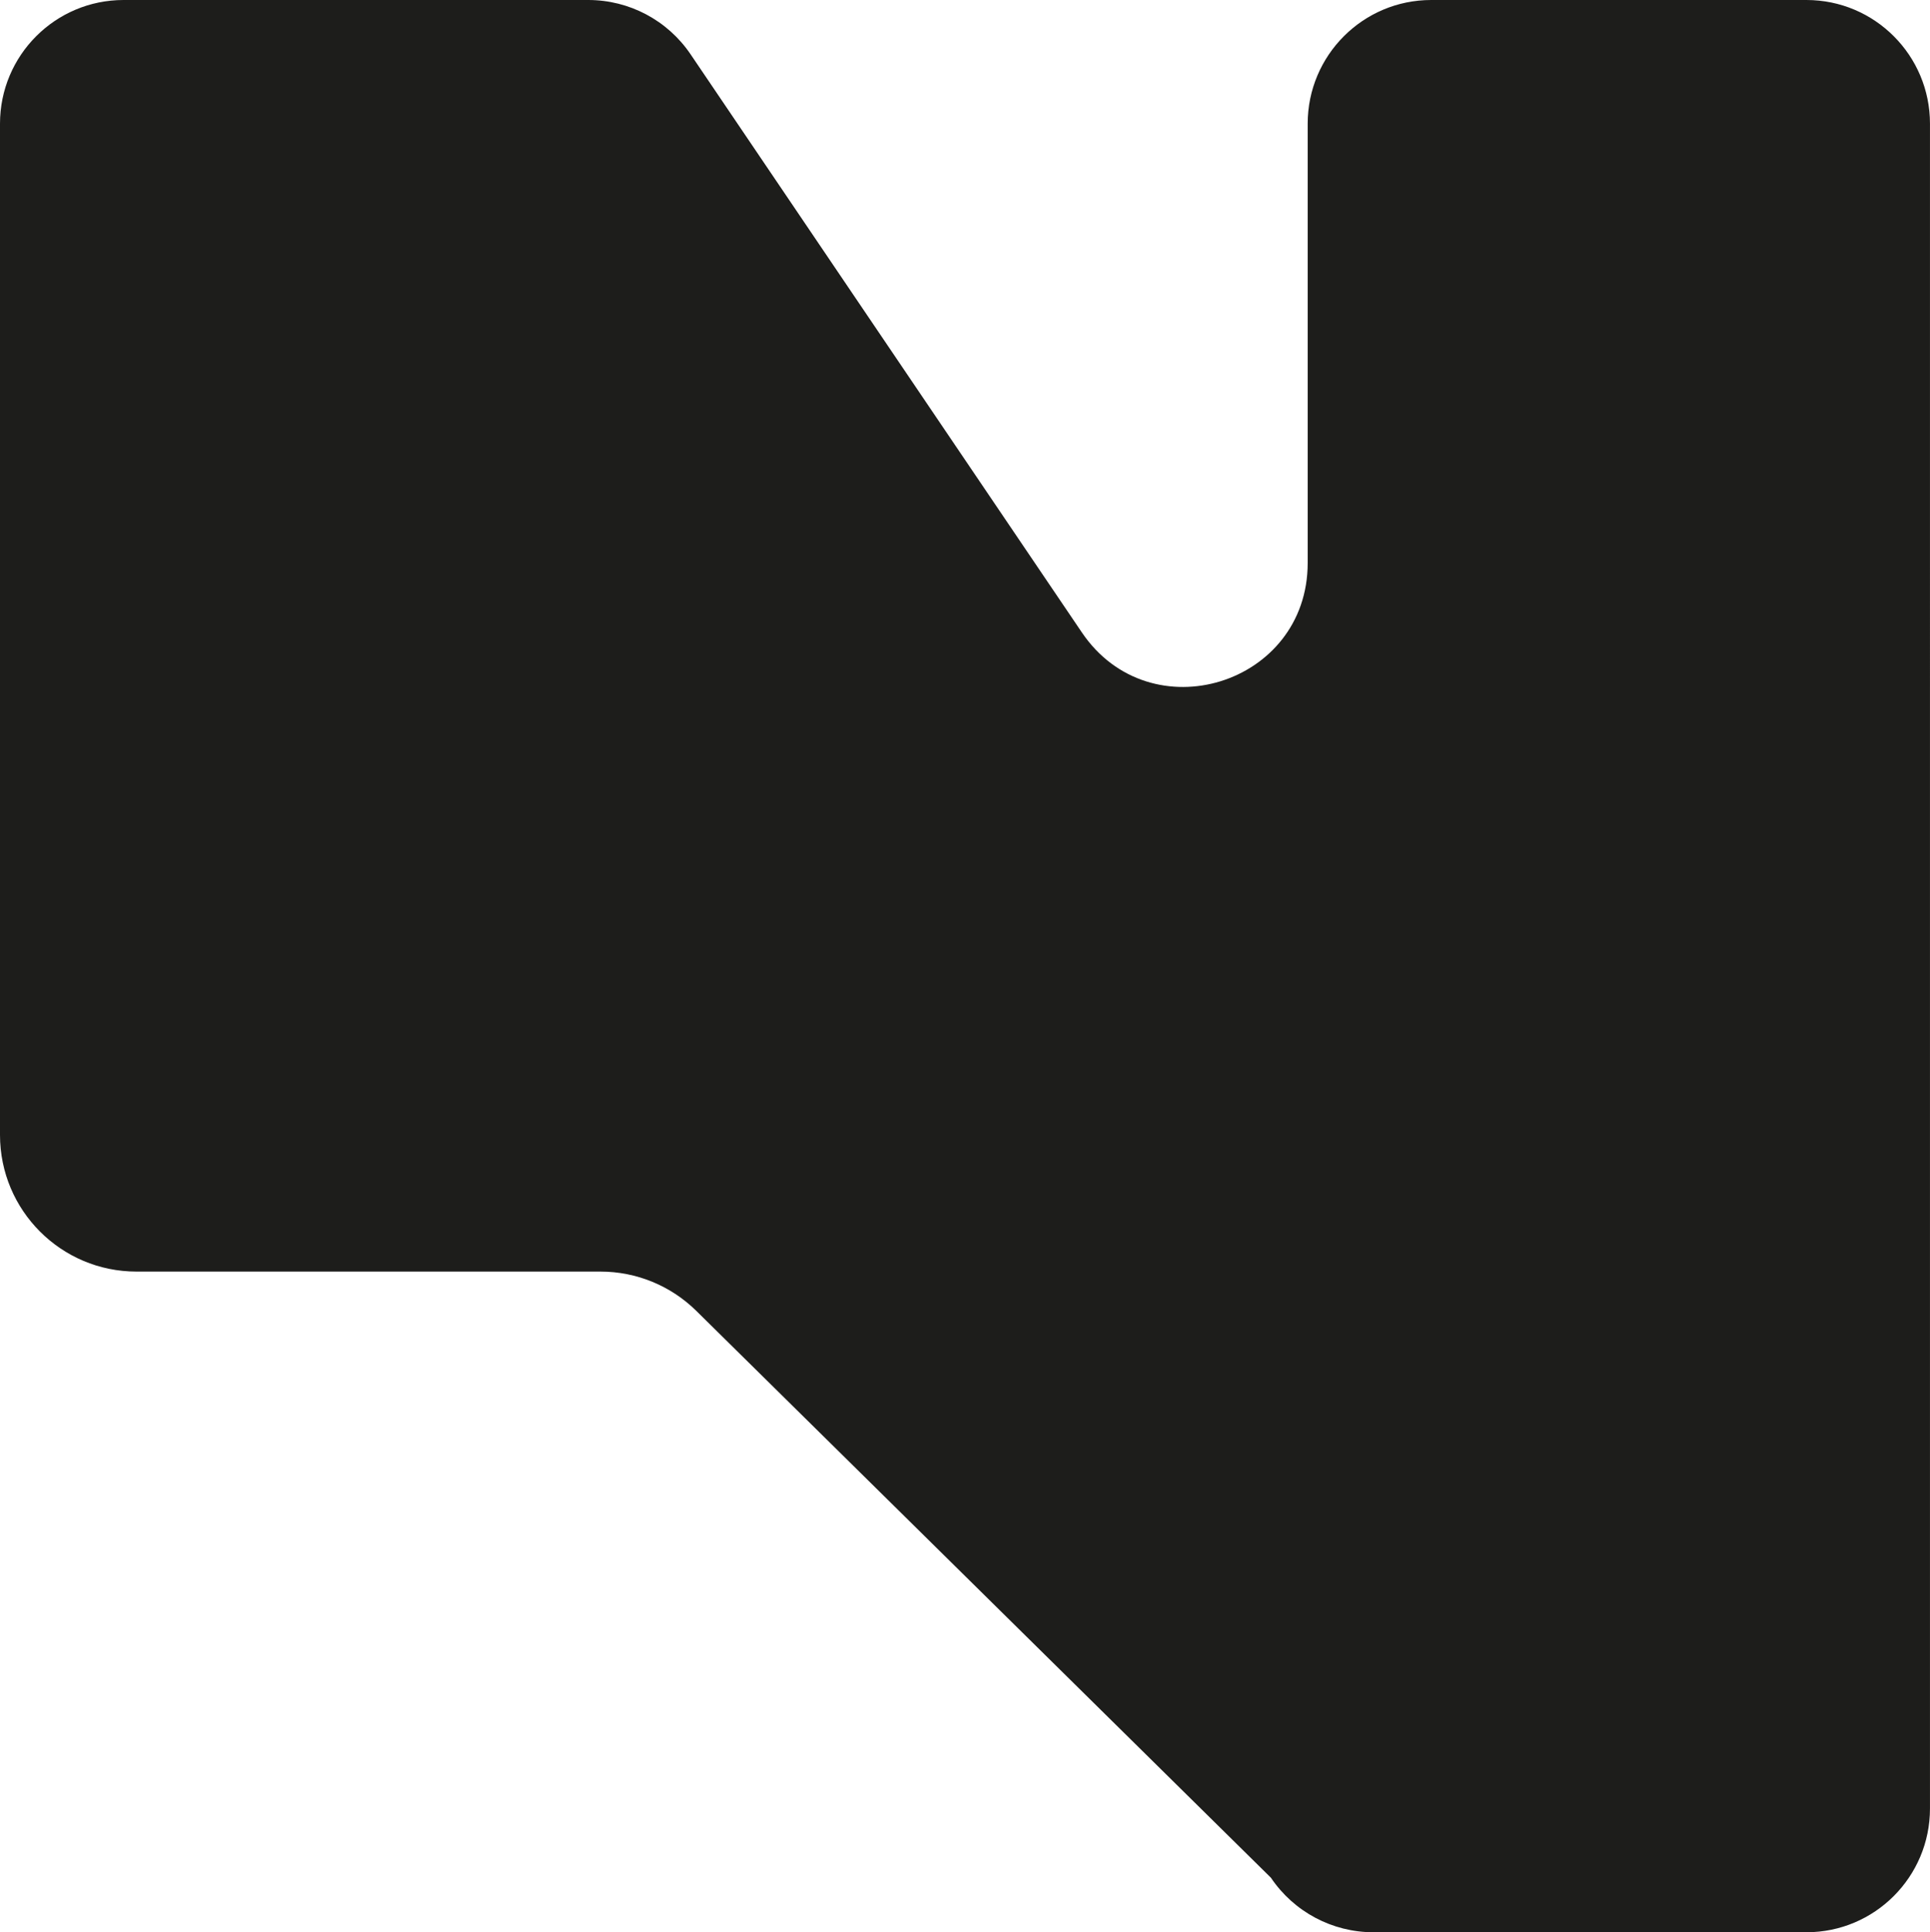 <?xml version="1.0" encoding="UTF-8"?>
<svg id="Layer_2" data-name="Layer 2" xmlns="http://www.w3.org/2000/svg" viewBox="0 0 708.34 709">
  <defs>
    <style>
      .cls-1 {
        fill: #1d1d1b;
      }
    </style>
  </defs>
  <g id="tipos">
    <path class="cls-1" d="M0,416.44V45.39C0,20.32,20.3,0,45.34,0H215.92c15.04,0,29.1,7.46,37.54,19.93l143.6,212.13c25.07,37.03,82.88,19.27,82.88-25.46V45.39c0-25.07,20.3-45.39,45.34-45.39h137.71c25.04,0,45.34,20.32,45.34,45.39V663.61c0,25.07-20.3,45.39-45.34,45.39h-158.95c-15.07,0-29.16-7.5-37.59-20l-210.88-207.99c-9.37-9.24-22-14.43-35.16-14.43H50.1c-27.67,0-50.1-22.45-50.1-50.14Z"/>
  </g>
</svg>